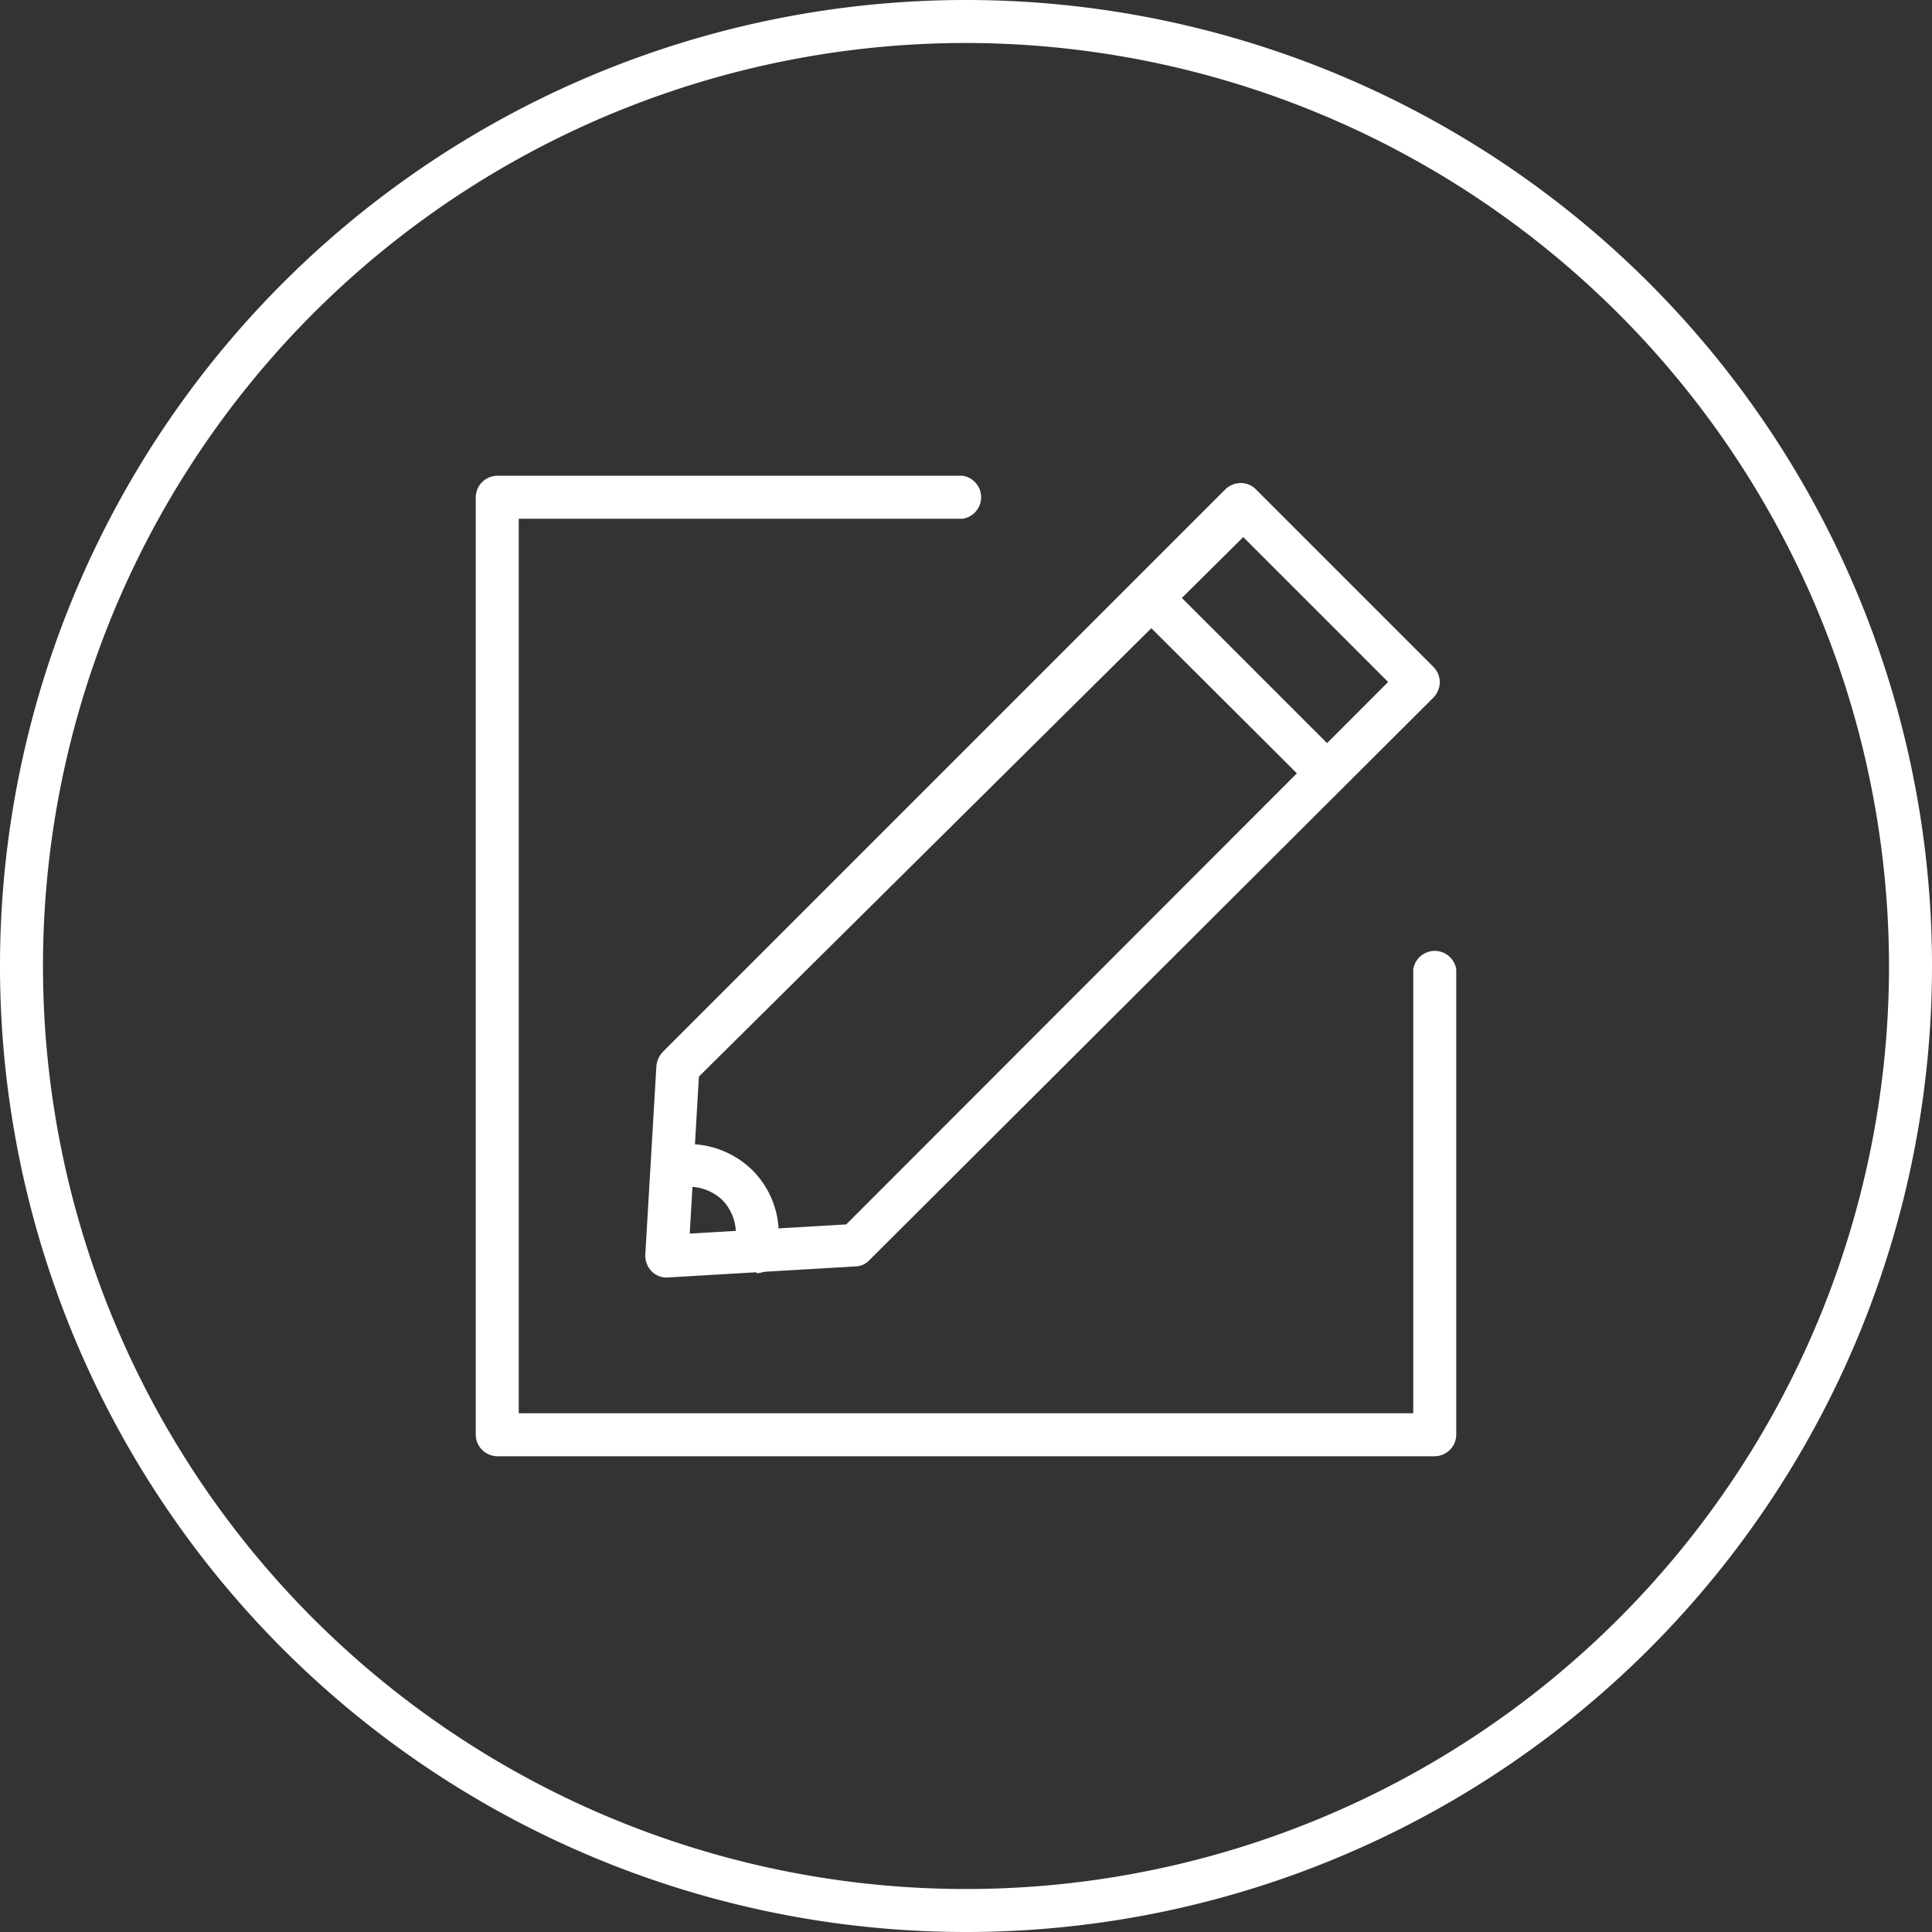 <svg xmlns="http://www.w3.org/2000/svg" viewBox="0 0 40 40"><rect x="0" y="0" width="40" height="40" fill="#333333" stroke="none"/><defs><style>.cls-1{fill:#fff}</style></defs><g id="Слой_2" data-name="Слой 2"><g id="Слой_2-2" data-name="Слой 2"><path class="cls-1" d="M20 40a20 20 0 1120-20 20 20 0 01-20 20zM20 .89A19.11 19.11 0 1039.11 20 19.13 19.13 0 0020 .89z"/><path class="cls-1" d="M13.81 26.45a.44.44 0 01-.32-.13.47.47 0 01-.13-.34l.23-3.91a.51.51 0 01.13-.29l11.65-11.65a.48.48 0 01.32-.13.44.44 0 01.31.13l3.68 3.68a.46.46 0 01.13.31.48.48 0 01-.13.32L18 26.09a.41.41 0 01-.29.13l-3.91.23zm.66-4.16l-.19 3.25 3.24-.19 11.22-11.23-3-3-11.27 11.17z"/><path class="cls-1" d="M27.29 16.27a.43.43 0 01-.31-.13l-3.31-3.3a.45.45 0 010-.63.43.43 0 01.63 0l3.31 3.31a.44.44 0 01-.32.75zM15.66 26.3h-.09a.43.43 0 01-.34-.51v-.14a1 1 0 00-.27-.8 1 1 0 00-.83-.27h-.11a.45.45 0 01-.52-.37.46.46 0 01.37-.51h.16a1.89 1.89 0 011.55.53 1.86 1.86 0 01.53 1.53V26a.47.47 0 01-.45.36z"/><path class="cls-1" d="M29.7 30.15H10.3a.45.45 0 01-.45-.45V10.3a.45.45 0 01.45-.45h9.63a.45.45 0 010 .89h-9.19v18.52h18.52v-9.19a.45.45 0 01.89 0v9.63a.45.45 0 01-.45.45z"/></g></g></svg>